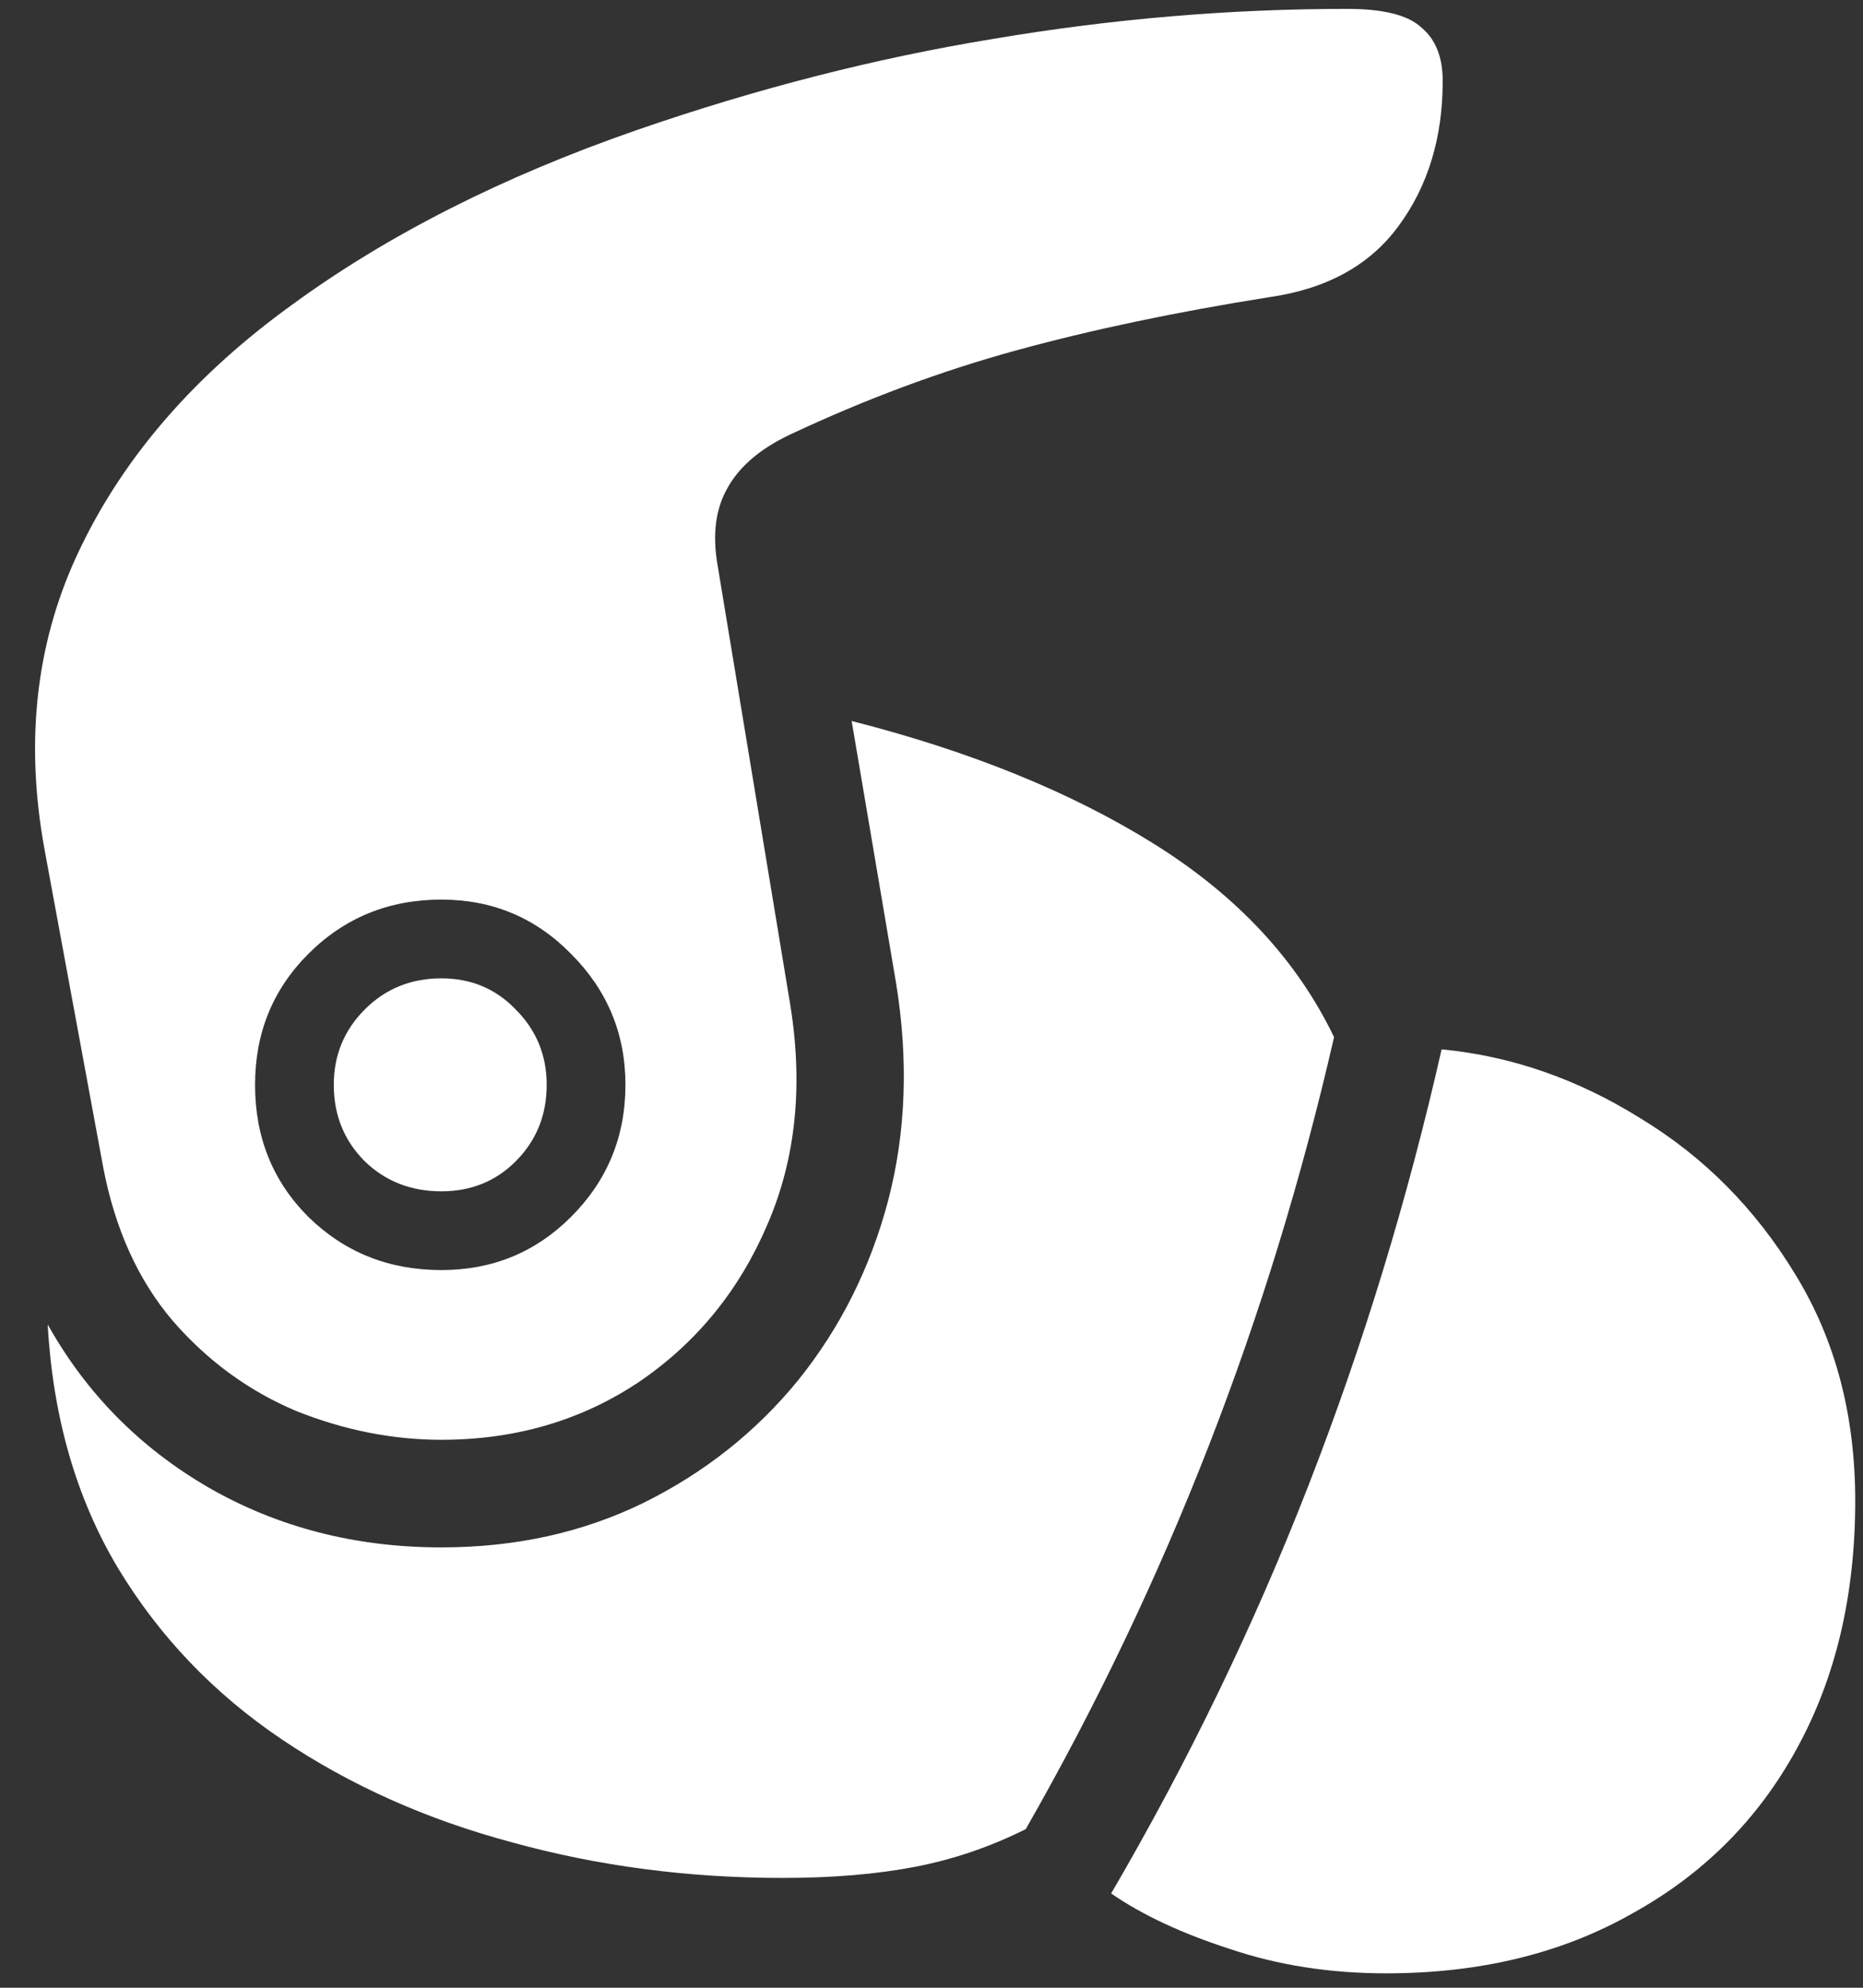 <svg width="105" height="112" viewBox="0 0 105 112" fill="none" xmlns="http://www.w3.org/2000/svg">
<rect x="0" y="0" width="105" height="112" fill="#333333" stroke="none"/>
<path d="M24.875 81.125C29.042 81.125 32.75 80.042 36 77.875C39.25 75.667 41.667 72.708 43.25 69C44.875 65.25 45.292 61.042 44.5 56.375L40.438 31.812C40.146 30.104 40.333 28.667 41 27.5C41.667 26.292 42.833 25.292 44.5 24.5C48.75 22.5 53 20.917 57.25 19.75C61.5 18.583 66.25 17.583 71.5 16.75C74.75 16.292 77.188 14.958 78.812 12.75C80.479 10.5 81.312 7.771 81.312 4.562C81.312 3.229 80.917 2.229 80.125 1.562C79.375 0.854 77.979 0.5 75.938 0.5C69.312 0.5 62.667 1.062 56 2.188C49.375 3.271 42.688 4.979 35.938 7.312C28.354 9.938 21.854 13.229 16.438 17.188C11.021 21.104 7.062 25.646 4.562 30.812C2.062 35.938 1.375 41.604 2.5 47.812L5.812 65.75C6.479 69.25 7.792 72.146 9.75 74.438C11.708 76.688 14.021 78.375 16.688 79.5C19.396 80.583 22.125 81.125 24.875 81.125ZM24.875 71.562C21.917 71.562 19.417 70.562 17.375 68.562C15.375 66.562 14.375 64.083 14.375 61.125C14.375 58.208 15.375 55.75 17.375 53.75C19.417 51.708 21.917 50.688 24.875 50.688C27.75 50.688 30.188 51.708 32.188 53.75C34.229 55.792 35.25 58.25 35.25 61.125C35.25 64.042 34.229 66.521 32.188 68.562C30.188 70.562 27.75 71.562 24.875 71.562ZM24.875 67.125C26.542 67.125 27.938 66.562 29.062 65.438C30.229 64.271 30.812 62.833 30.812 61.125C30.812 59.458 30.229 58.042 29.062 56.875C27.938 55.708 26.542 55.125 24.875 55.125C23.167 55.125 21.729 55.708 20.562 56.875C19.396 58.042 18.812 59.458 18.812 61.125C18.812 62.833 19.396 64.271 20.562 65.438C21.729 66.562 23.167 67.125 24.875 67.125ZM24.875 87.188C20.042 87.188 15.667 86.062 11.75 83.812C7.875 81.562 4.854 78.5 2.688 74.625C2.979 79.833 4.292 84.396 6.625 88.312C8.958 92.188 12.042 95.417 15.875 98C19.708 100.583 24.042 102.521 28.875 103.812C33.708 105.146 38.792 105.812 44.125 105.812C46.917 105.812 49.396 105.604 51.562 105.188C53.729 104.771 55.812 104.062 57.812 103.062C65.771 89.146 71.562 74.271 75.188 58.438C73.104 54.104 69.729 50.479 65.062 47.562C60.396 44.646 54.708 42.333 48 40.625L50.5 55.375C51.208 59.708 51.062 63.792 50.062 67.625C49.062 71.417 47.375 74.792 45 77.75C42.625 80.667 39.708 82.979 36.25 84.688C32.833 86.354 29.042 87.188 24.875 87.188ZM104.562 84.562C104.562 79.729 103.438 75.479 101.188 71.812C98.938 68.104 96.021 65.167 92.438 63C88.896 60.792 85.167 59.5 81.25 59.125C79.333 67.583 76.833 75.771 73.75 83.688C70.667 91.604 66.958 99.271 62.625 106.688C64.375 107.896 66.604 108.938 69.312 109.812C72.021 110.729 74.958 111.188 78.125 111.188C83.417 111.188 88.042 110.062 92 107.812C96 105.604 99.083 102.521 101.25 98.562C103.458 94.562 104.562 89.896 104.562 84.562Z" fill="white"/>
</svg>
